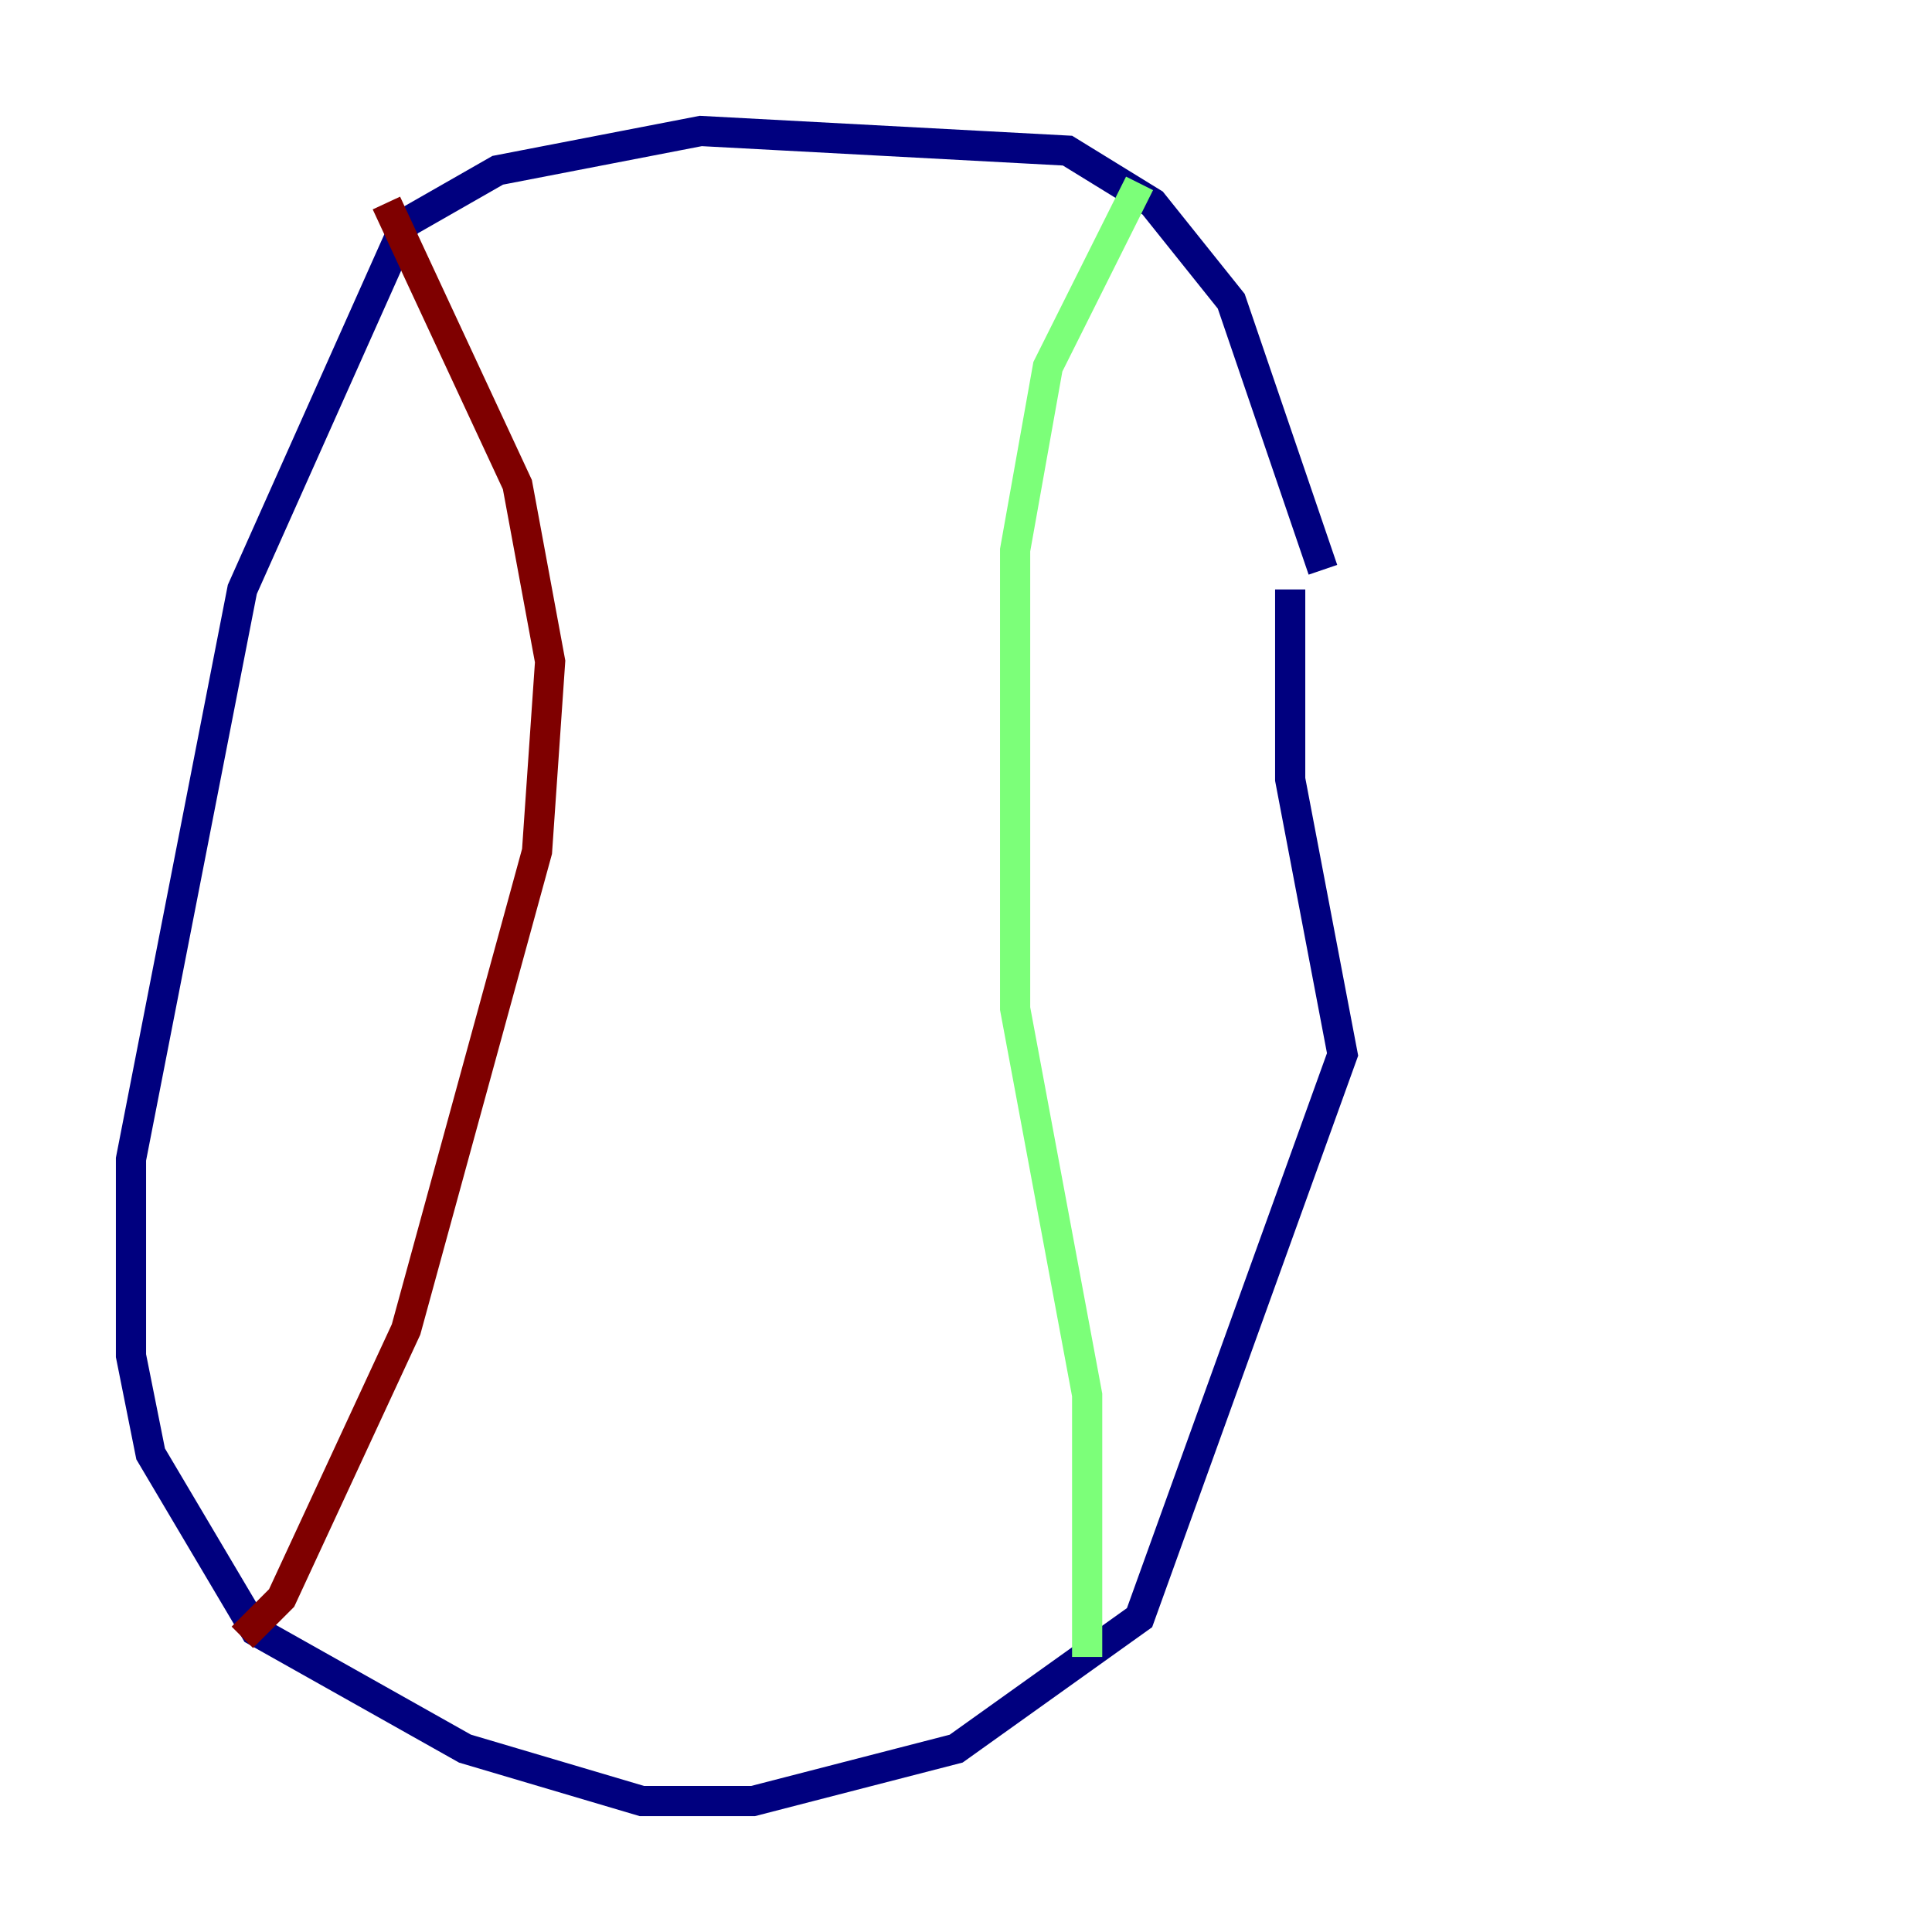 <?xml version="1.0" encoding="utf-8" ?>
<svg baseProfile="tiny" height="128" version="1.2" viewBox="0,0,128,128" width="128" xmlns="http://www.w3.org/2000/svg" xmlns:ev="http://www.w3.org/2001/xml-events" xmlns:xlink="http://www.w3.org/1999/xlink"><defs /><polyline fill="none" points="87.647,37.749 81.573,19.959 76.366,13.451 70.725,9.98 46.427,8.678 32.976,11.281 26.902,14.752 16.054,39.051 8.678,76.8 8.678,89.817 9.98,96.325 16.922,108.041 30.807,115.851 42.522,119.322 49.898,119.322 63.349,115.851 75.498,107.173 88.949,69.858 85.478,51.634 85.478,39.051" stroke="#00007f" stroke-width="2" /><polyline fill="none" points="75.498,12.149 69.424,24.298 67.254,36.447 67.254,66.82 72.027,92.42 72.027,109.776" stroke="#7cff79" stroke-width="2" /><polyline fill="none" points="25.6,13.451 34.278,32.108 36.447,43.824 35.58,56.407 26.902,88.081 18.658,105.871 16.054,108.475" stroke="#7f0000" stroke-width="2" /></svg>